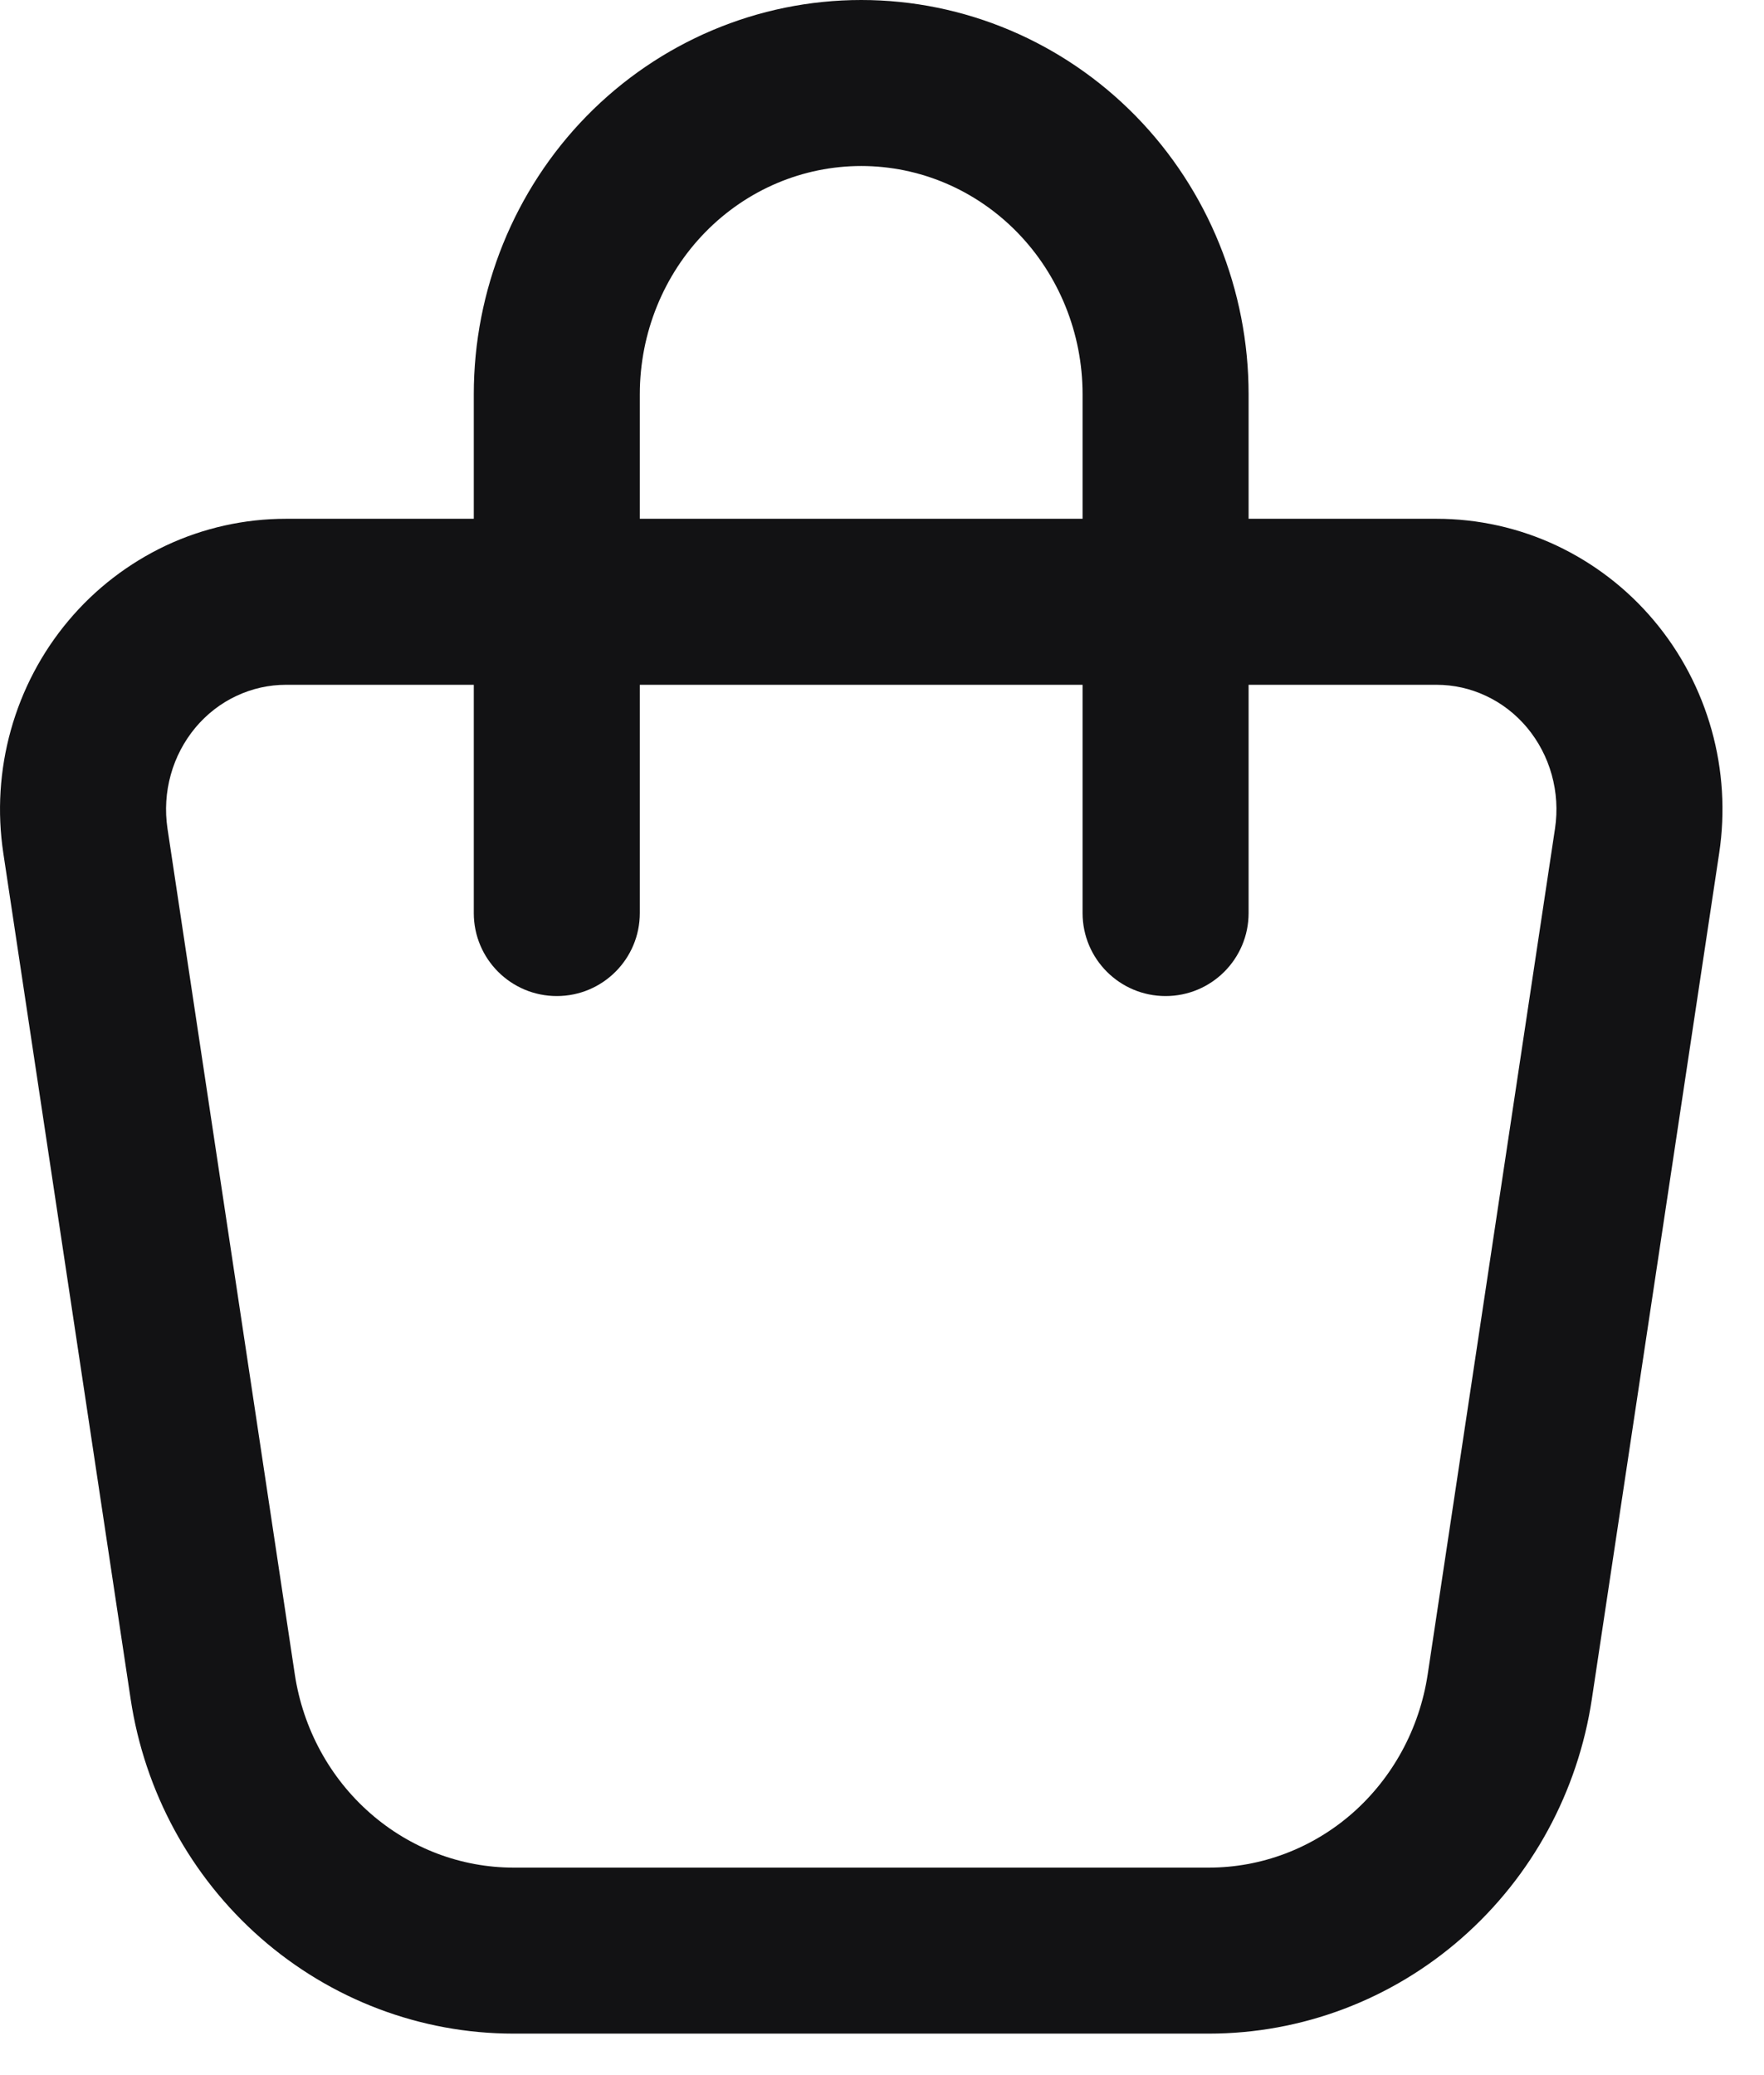 <svg width="17" height="20" viewBox="0 0 17 20" fill="none" xmlns="http://www.w3.org/2000/svg">
<path fill-rule="evenodd" clip-rule="evenodd" d="M8.3 1.6C7.739 1.6 7.199 1.827 6.797 2.238C6.395 2.649 6.166 3.211 6.166 3.8V5H10.433V3.8C10.433 3.211 10.204 2.649 9.802 2.238C9.4 1.827 8.86 1.6 8.3 1.6ZM12.033 5V3.8C12.033 2.798 11.644 1.833 10.946 1.119C10.247 0.405 9.296 -0 8.3 -0C7.303 -0 6.352 0.405 5.653 1.119C4.955 1.833 4.566 2.798 4.566 3.8V5H2.756M4.566 6.6H2.756C2.592 6.6 2.43 6.636 2.279 6.707C2.129 6.777 1.994 6.881 1.884 7.012C1.775 7.143 1.693 7.297 1.646 7.466C1.599 7.634 1.588 7.811 1.614 7.985C1.614 7.985 1.614 7.985 1.614 7.985L2.841 16.137C2.92 16.661 3.179 17.135 3.567 17.475C3.954 17.815 4.445 18 4.949 18C4.949 18 4.949 18 4.949 18H11.65C12.154 18 12.645 17.816 13.033 17.476C13.421 17.135 13.68 16.661 13.759 16.137L14.986 7.985C15.012 7.811 15.001 7.634 14.954 7.466C14.907 7.297 14.825 7.143 14.716 7.012C14.606 6.881 14.471 6.777 14.321 6.707C14.171 6.636 14.008 6.6 13.844 6.6H12.033V8.8C12.033 9.242 11.675 9.6 11.233 9.6C10.791 9.6 10.433 9.242 10.433 8.8V6.6H6.166V8.8C6.166 9.242 5.808 9.6 5.366 9.6C4.924 9.6 4.566 9.242 4.566 8.8V6.6ZM12.033 5H13.844C13.844 5 13.844 5 13.844 5C14.244 5 14.639 5.088 15.001 5.258C15.363 5.429 15.684 5.676 15.941 5.983C16.199 6.29 16.387 6.649 16.495 7.035C16.603 7.421 16.628 7.826 16.568 8.223L15.341 16.375C15.341 16.375 15.341 16.375 15.341 16.375C15.207 17.268 14.764 18.085 14.088 18.678C13.412 19.272 12.547 19.6 11.65 19.6C11.65 19.6 11.65 19.6 11.65 19.6H4.949C4.052 19.6 3.188 19.271 2.512 18.678C1.836 18.085 1.393 17.267 1.259 16.375C1.259 16.375 1.259 16.375 1.259 16.375L0.032 8.223C-0.028 7.826 -0.003 7.421 0.105 7.035C0.213 6.649 0.401 6.29 0.659 5.983C0.916 5.676 1.237 5.429 1.599 5.258C1.961 5.088 2.356 5 2.756 5" fill="#121214"/>
</svg>
